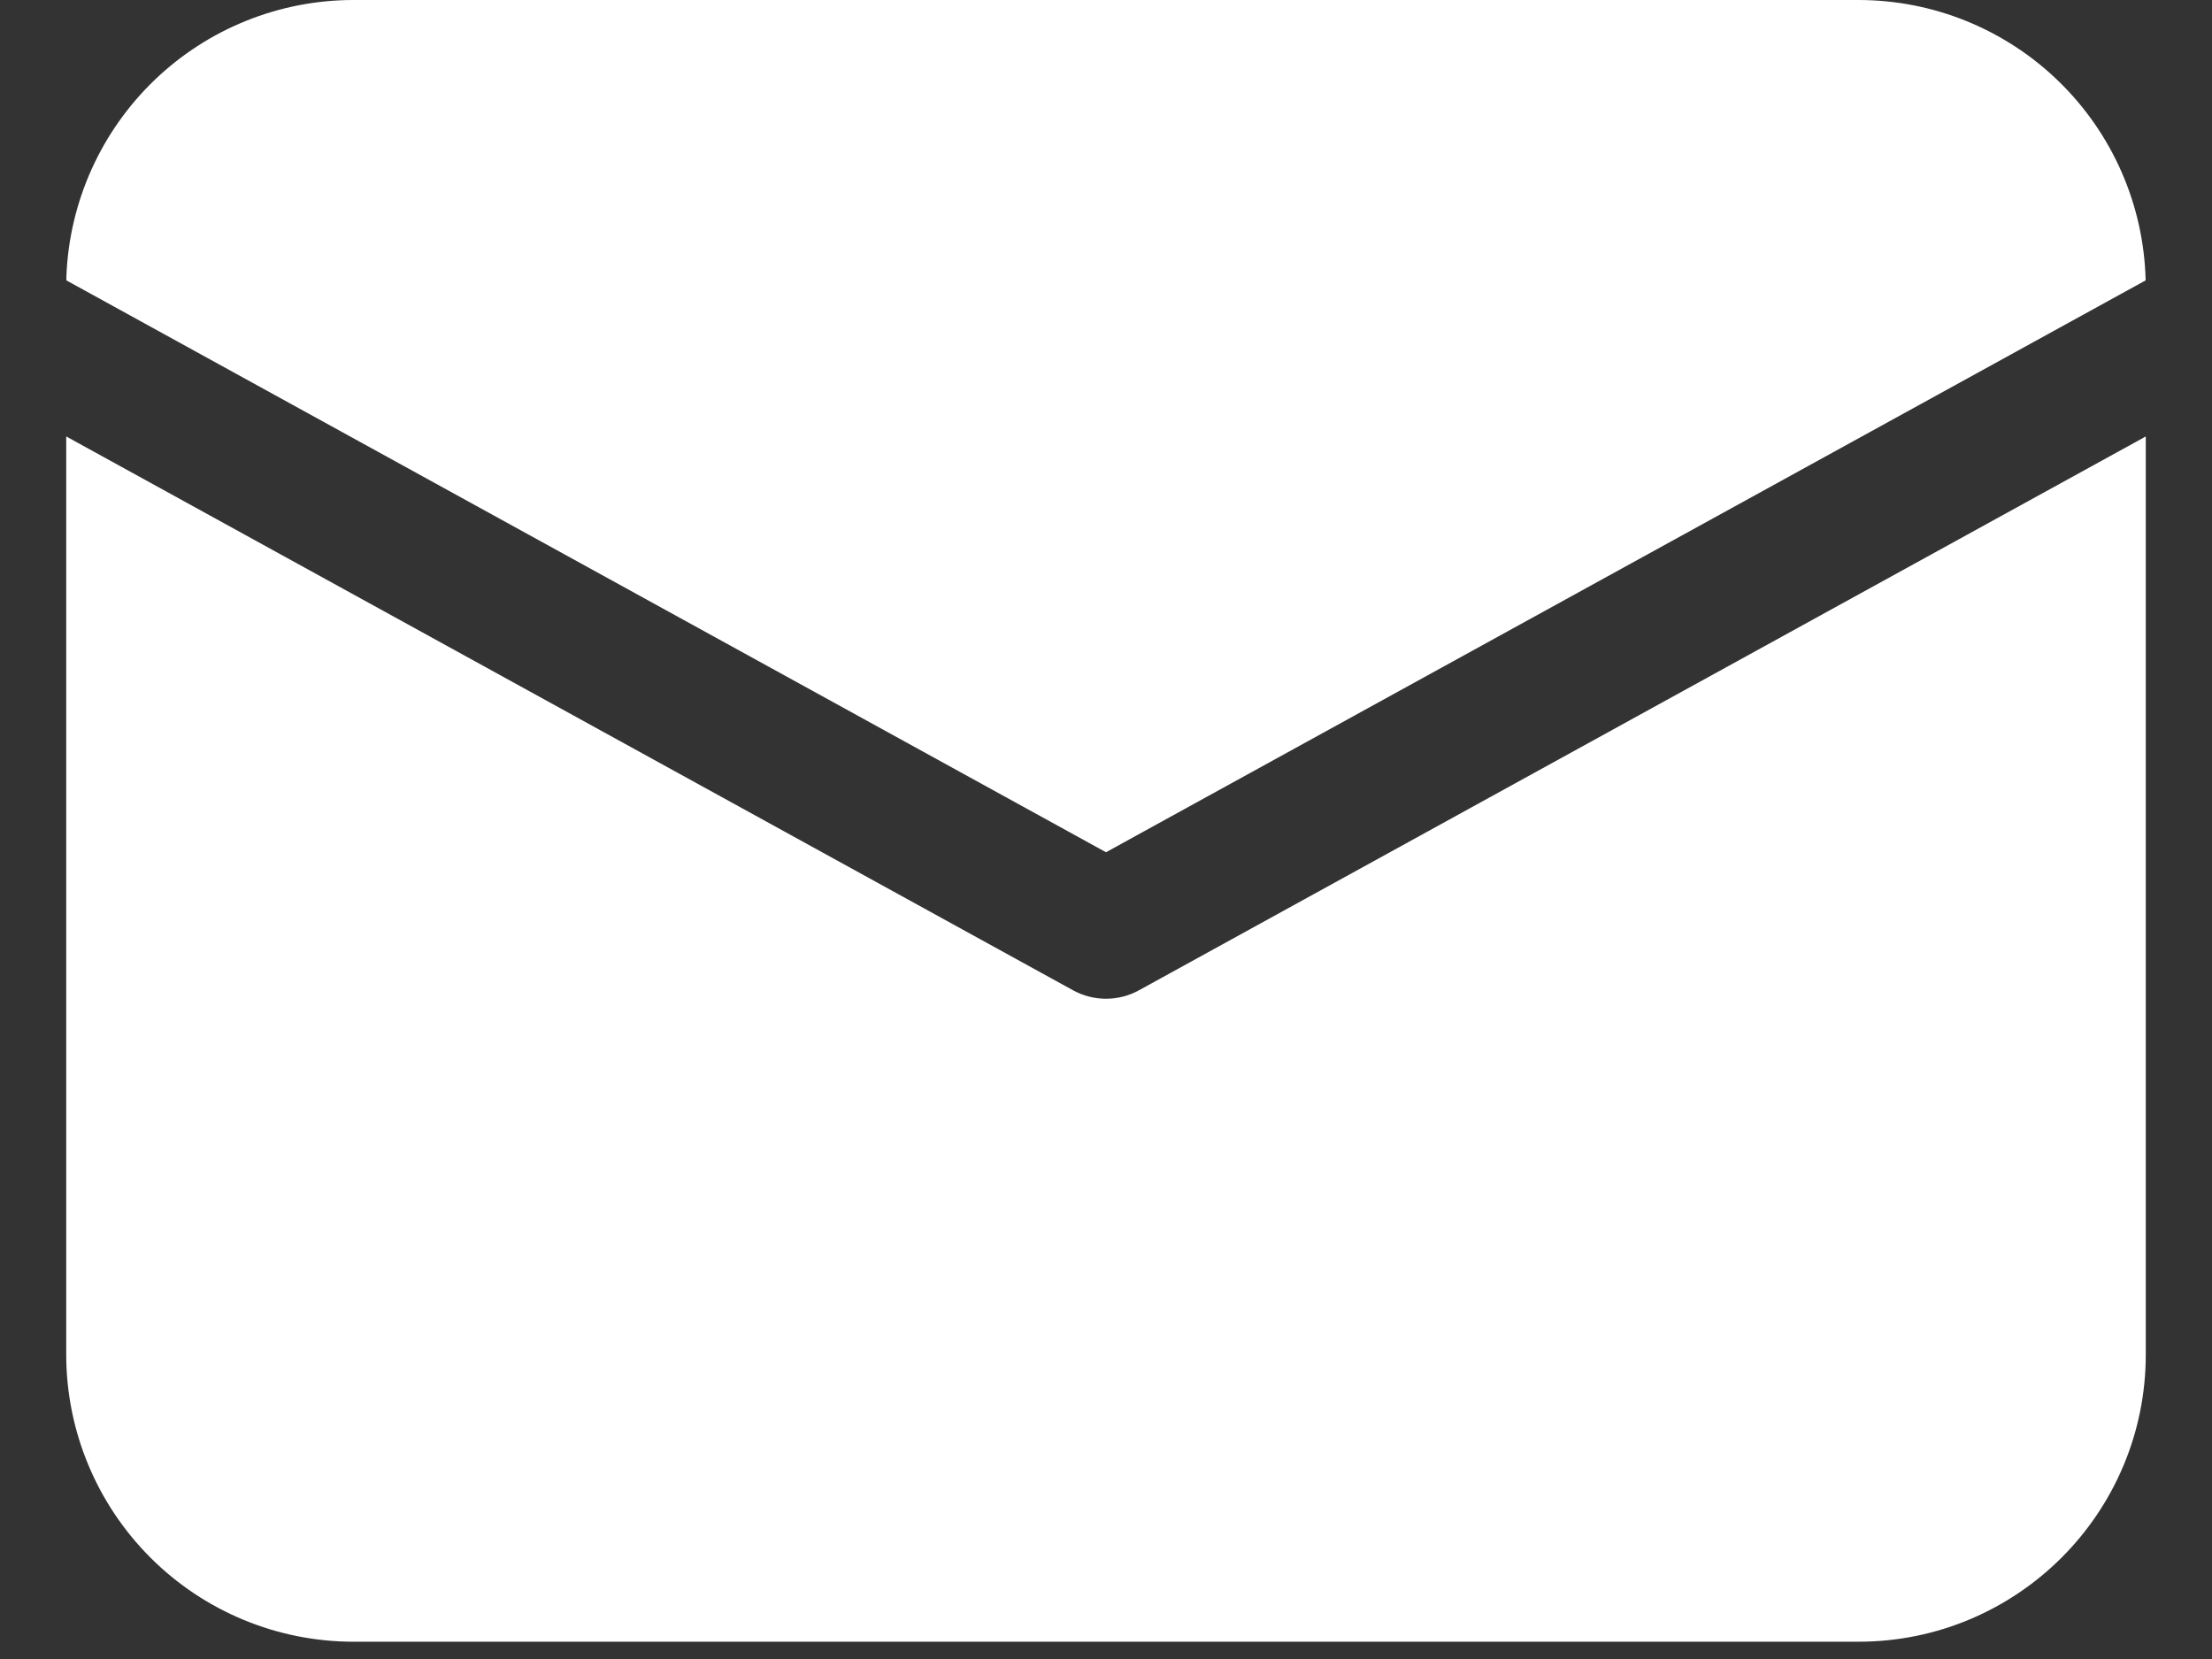 <svg width="32" height="24" viewBox="0 0 32 24" fill="none" xmlns="http://www.w3.org/2000/svg">
<rect x="0" y="0" width="32" height="24" fill="#333333" stroke="none"/>
<path d="M31.042 6.314V19.594C31.042 21.89 29.181 23.75 26.885 23.75H5.114C4.012 23.75 2.955 23.312 2.176 22.533C1.396 21.753 0.958 20.696 0.958 19.594V6.314L15.523 14.326C15.82 14.489 16.18 14.489 16.477 14.326L31.042 6.314V6.314ZM26.885 1.78745e-08C27.97 0 29.012 0.424 29.788 1.182C30.565 1.94 31.014 2.972 31.04 4.056L16 12.329L0.96 4.056L0.961 3.984C1.006 2.913 1.463 1.9 2.237 1.157C3.011 0.414 4.042 -9.93961e-05 5.114 1.78745e-08H26.885Z" fill="white"/>
</svg>
